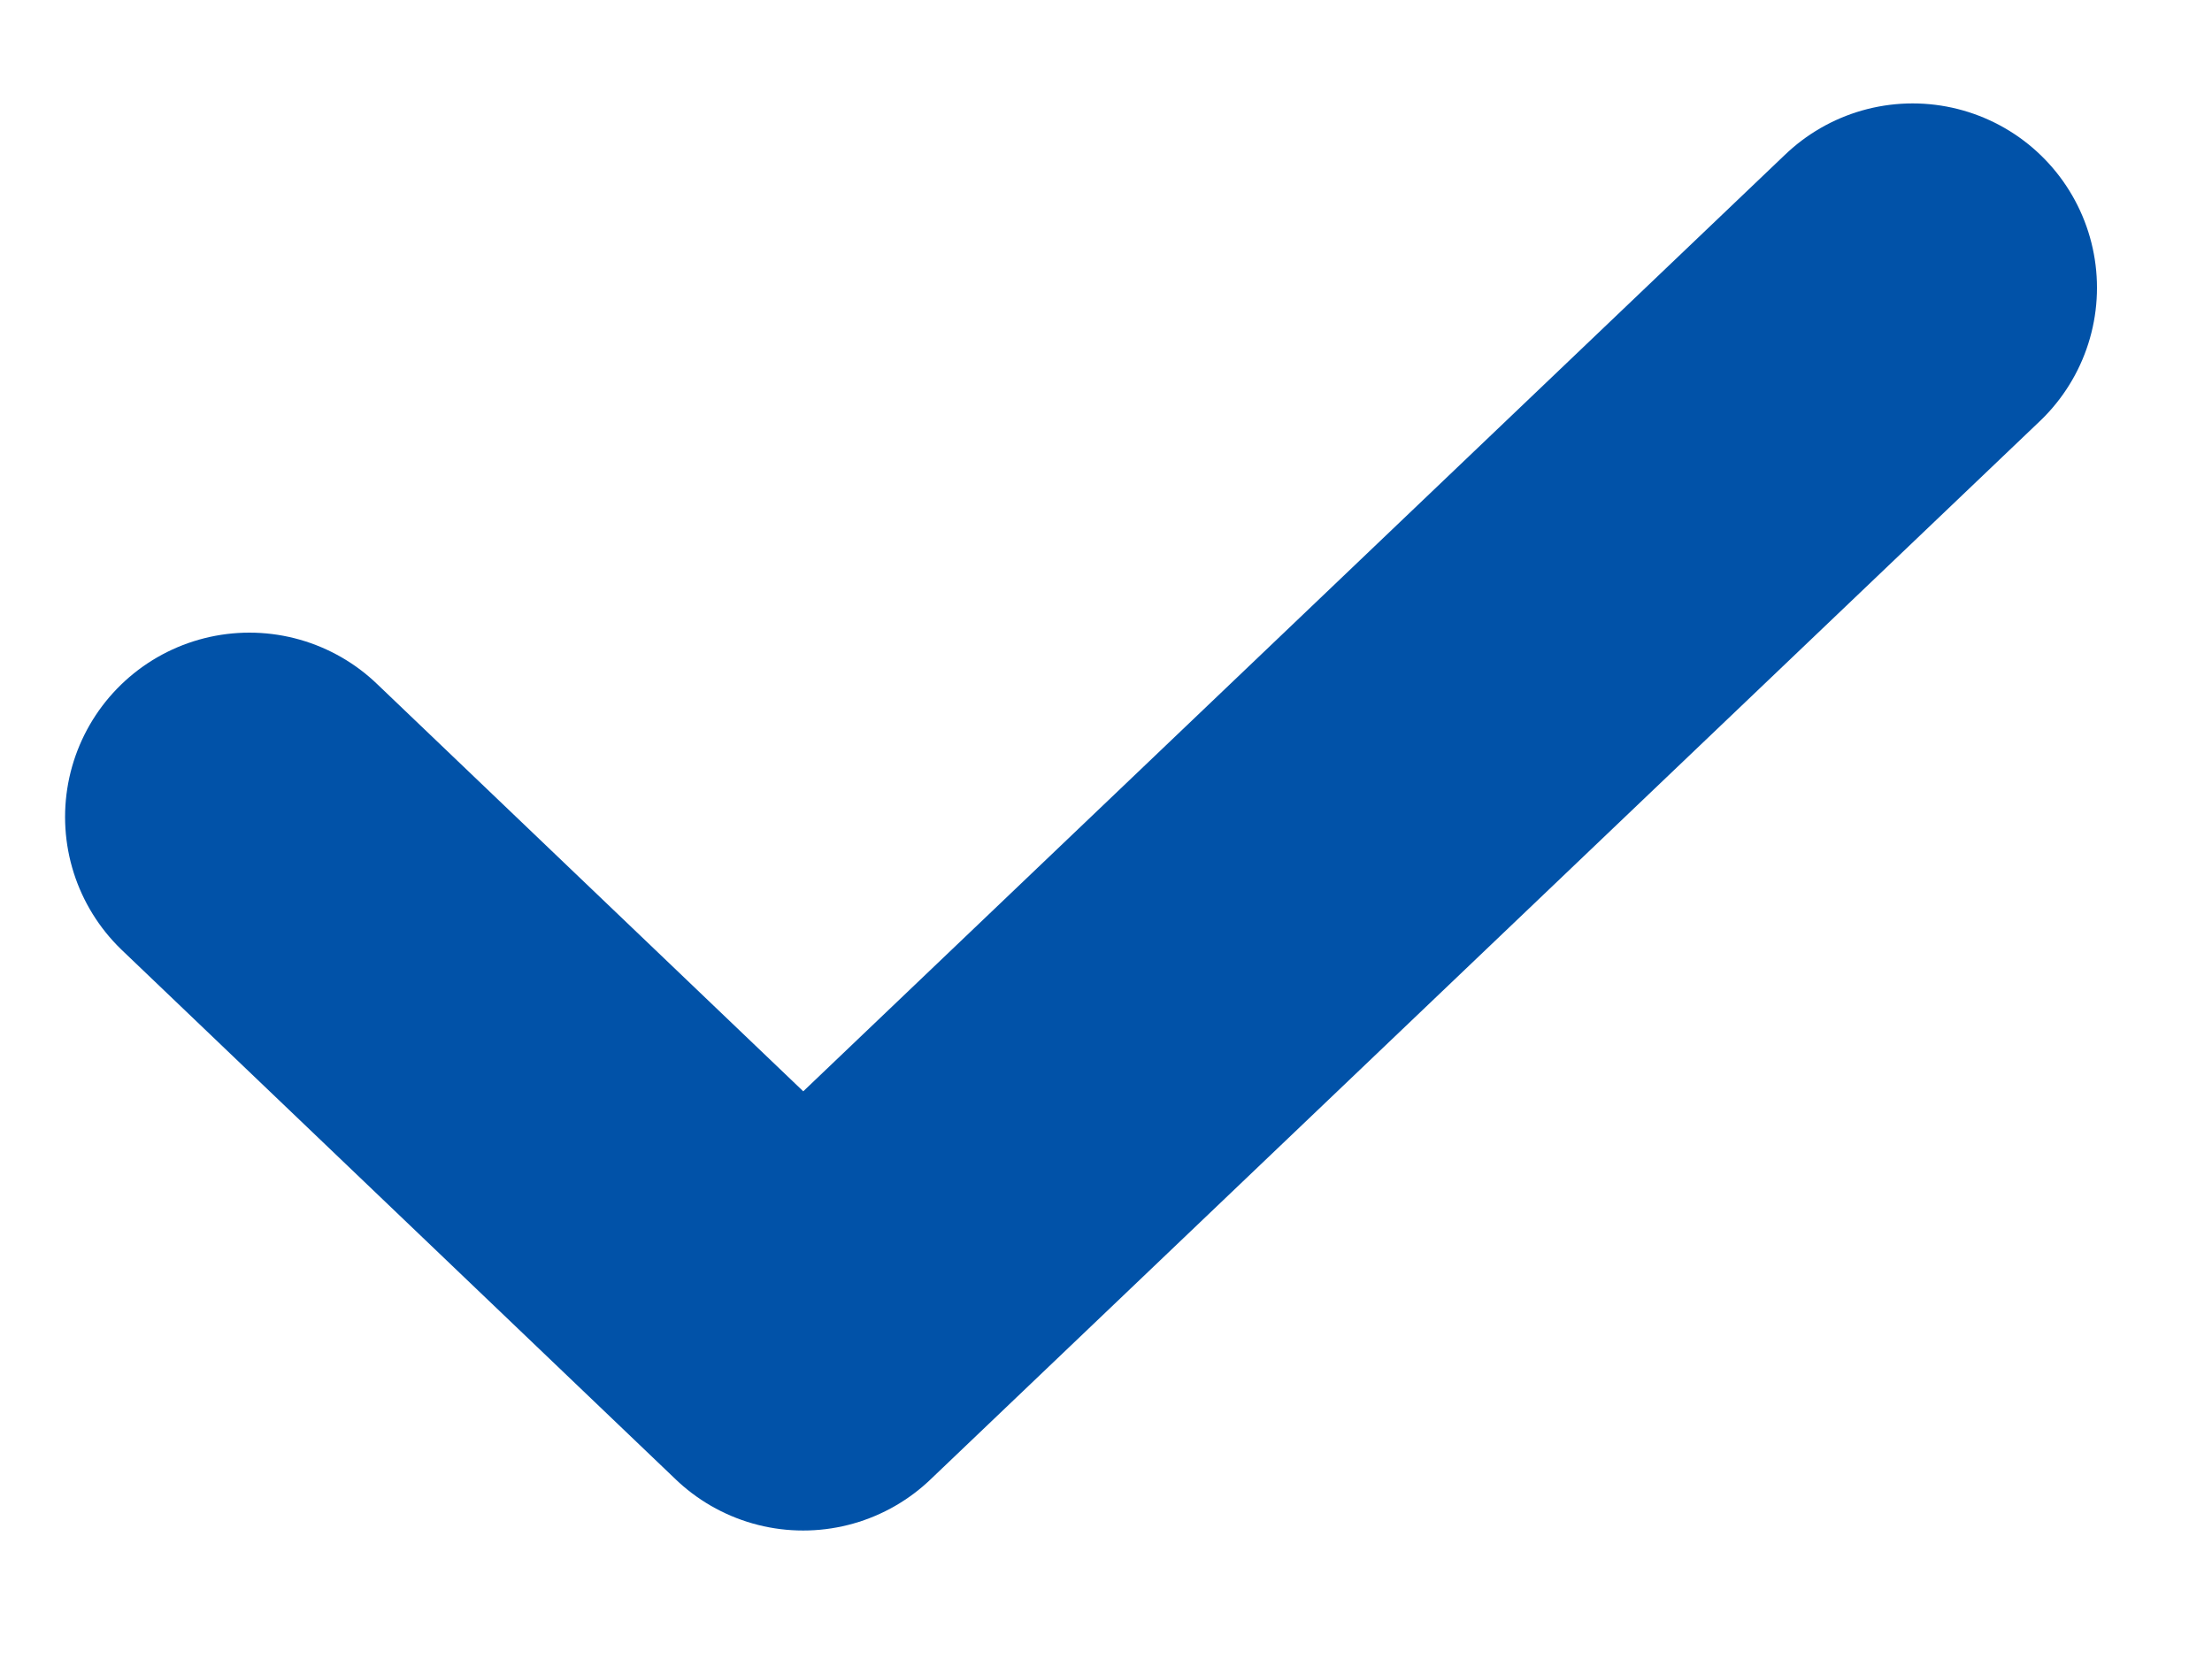 <svg width="12" height="9" viewBox="0 0 12 9" fill="none" xmlns="http://www.w3.org/2000/svg">
<path d="M10.376 1.561L4.357 7.303L1.353 4.432" stroke="#0152A8" stroke-width="2" stroke-linecap="round" stroke-linejoin="round"/>
</svg>
